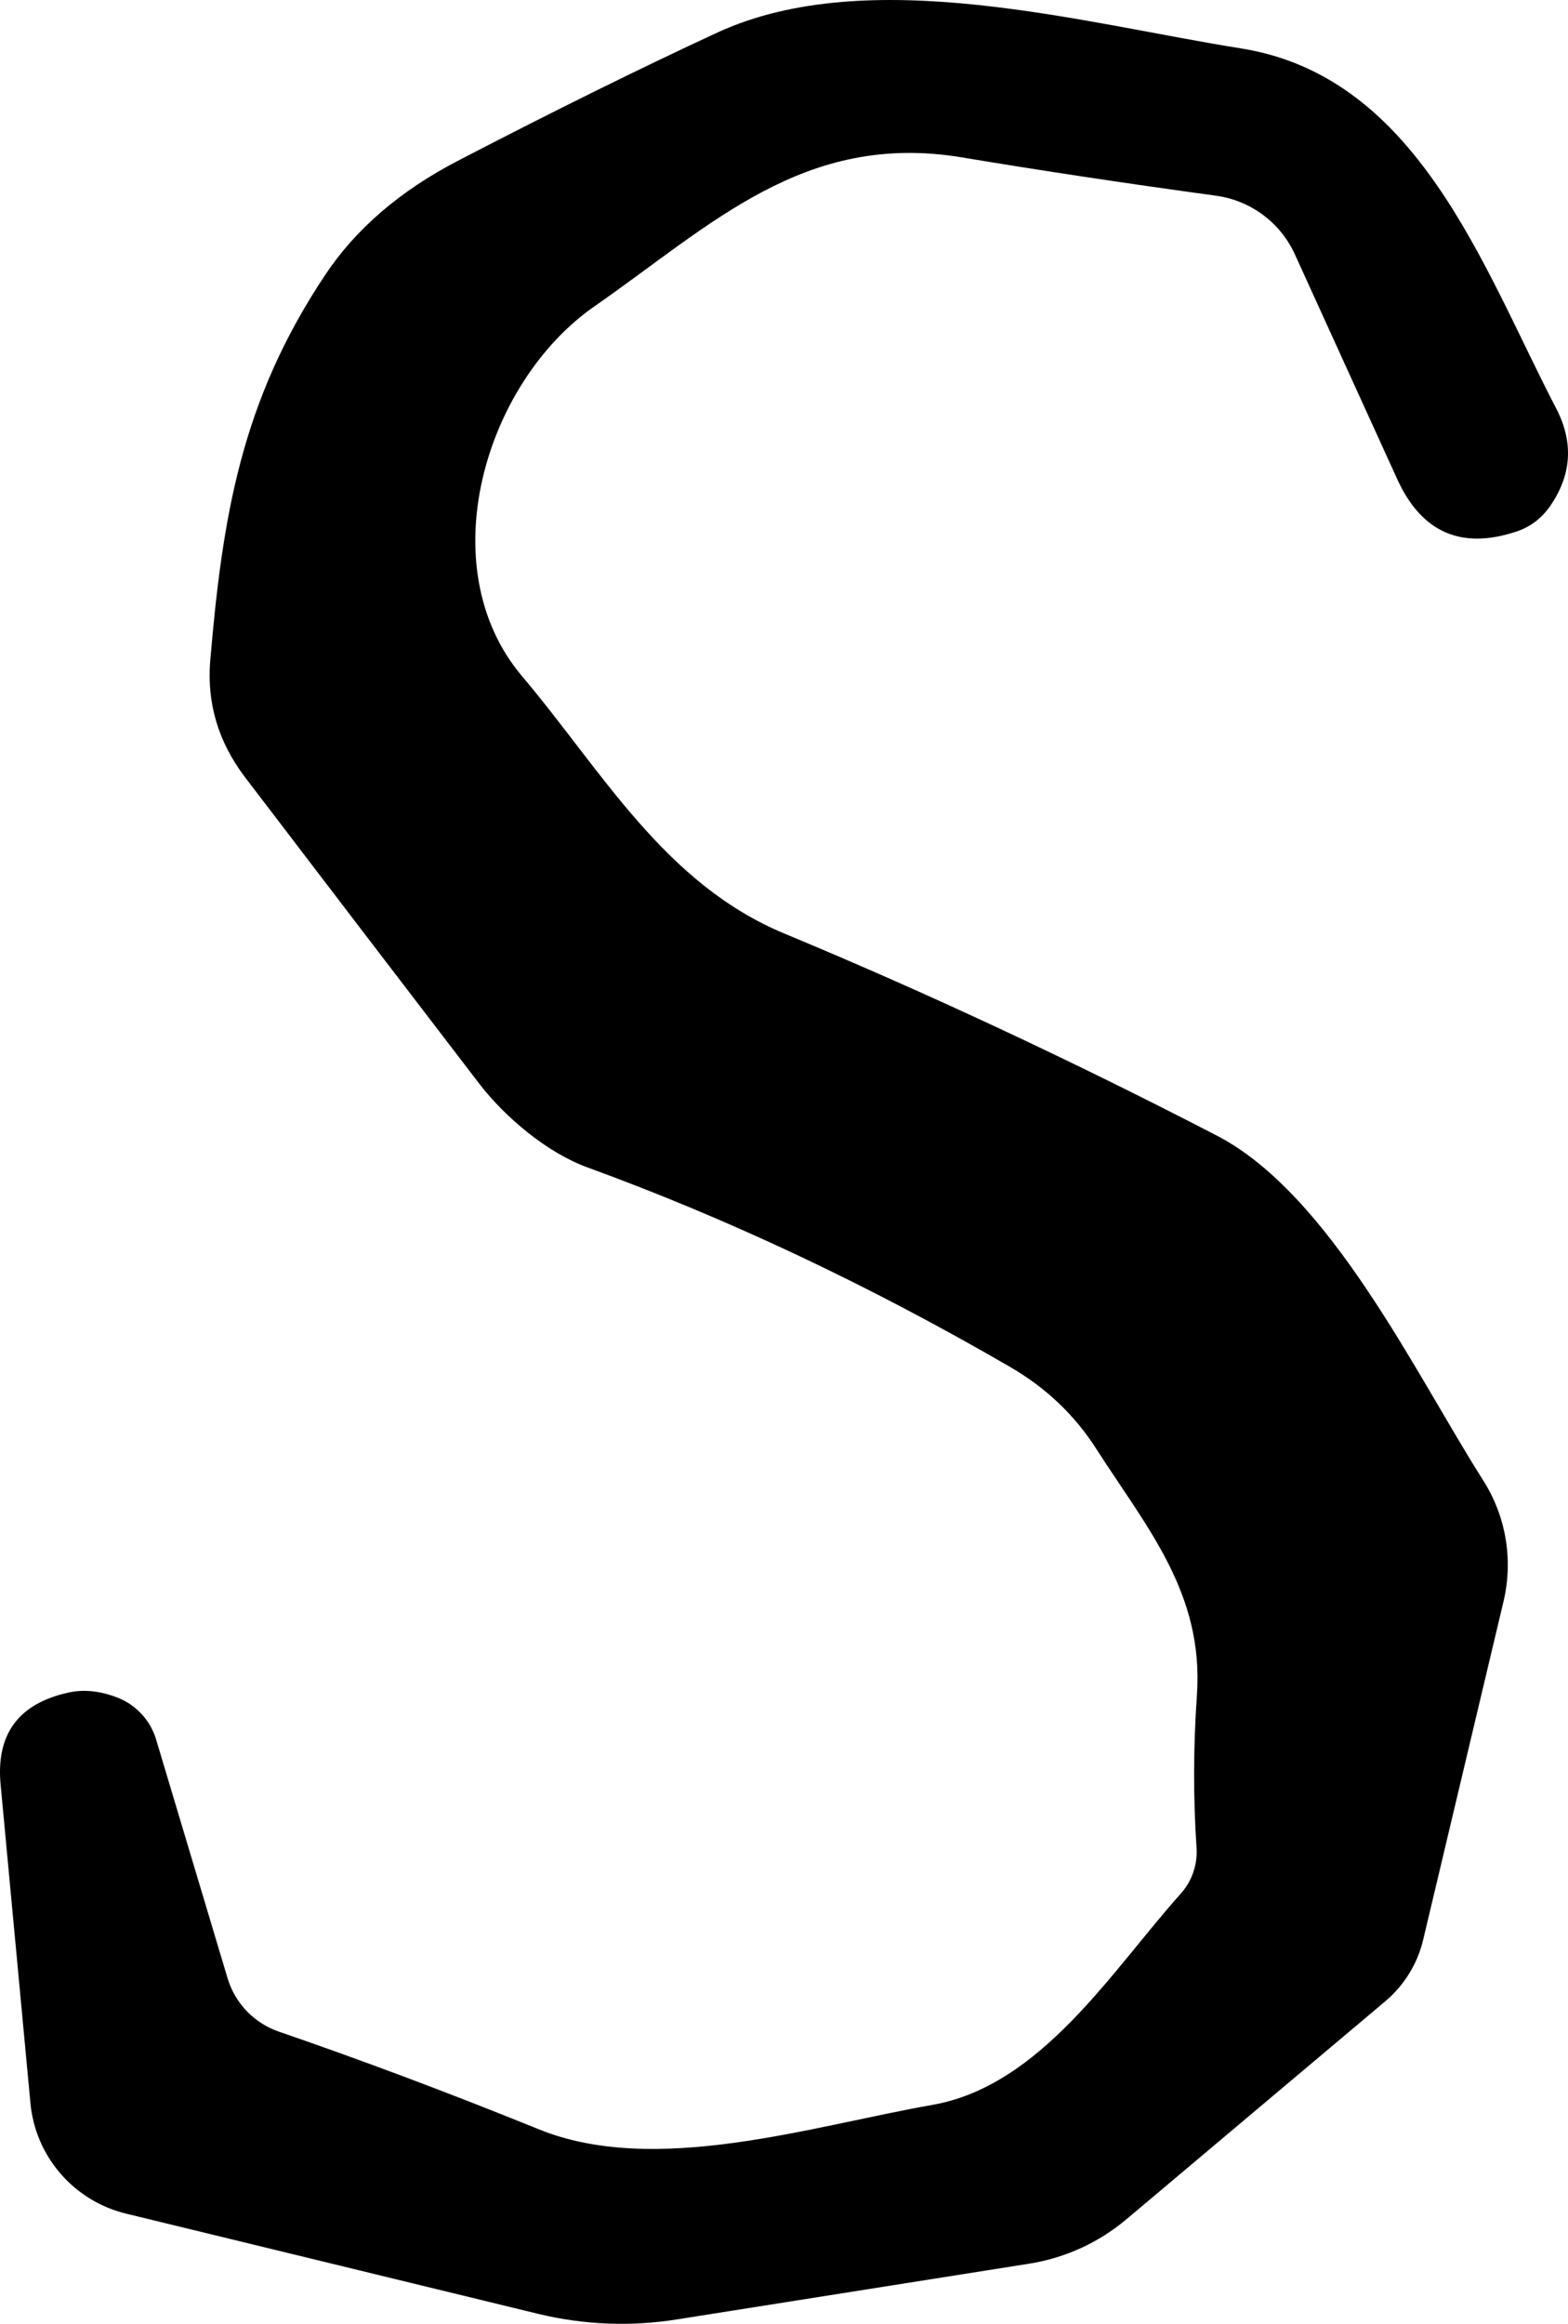 <svg width="54" height="80" viewBox="0 0 54 80" fill="none" xmlns="http://www.w3.org/2000/svg">
<path d="M9.628 69.95C12.479 70.93 15.452 72.046 18.546 73.299C22.56 74.942 27.976 73.187 32.103 72.465C35.868 71.805 38.295 67.834 40.671 65.183C41.047 64.76 41.24 64.205 41.209 63.639C41.092 61.888 41.096 60.124 41.221 58.348C41.459 54.85 39.508 52.61 37.757 49.883C37.006 48.705 36.002 47.755 34.742 47.033C29.915 44.236 25.074 41.954 20.222 40.186C18.858 39.688 17.407 38.481 16.507 37.31C13.822 33.808 11.129 30.285 8.427 26.742C7.518 25.538 7.122 24.21 7.239 22.758C7.664 17.754 8.315 13.795 11.191 9.476C12.25 7.882 13.78 6.567 15.781 5.529C19.058 3.828 22.031 2.359 24.699 1.123C29.94 -1.292 37.332 0.812 42.76 1.67C48.851 2.654 51.077 9.227 53.591 14.057C54.2 15.227 54.129 16.351 53.379 17.43C53.087 17.845 52.711 18.131 52.253 18.289C50.343 18.936 48.968 18.343 48.125 16.509L44.598 8.766C44.353 8.225 43.975 7.754 43.498 7.399C43.021 7.044 42.461 6.816 41.872 6.737C38.778 6.314 35.86 5.874 33.117 5.417C27.688 4.521 24.487 7.758 20.472 10.546C16.695 13.173 14.806 19.509 17.97 23.269C20.722 26.518 22.873 30.426 27.026 32.144C31.92 34.178 36.877 36.493 41.897 39.09C45.824 41.12 48.776 47.344 51.065 50.941C51.46 51.556 51.727 52.244 51.85 52.965C51.972 53.686 51.948 54.424 51.778 55.137L49.013 66.776C48.818 67.601 48.362 68.342 47.713 68.892L38.795 76.399C37.838 77.205 36.679 77.734 35.443 77.93L23.323 79.847C21.738 80.102 20.114 80.038 18.546 79.66L4.362 76.212C3.48 76.002 2.686 75.522 2.092 74.839C1.497 74.156 1.132 73.304 1.048 72.403L0.022 61.448C-0.145 59.714 0.627 58.655 2.336 58.274C2.87 58.149 3.445 58.207 4.062 58.448C4.374 58.572 4.655 58.766 4.882 59.014C5.109 59.261 5.278 59.557 5.375 59.88L7.839 68.108C7.967 68.534 8.196 68.924 8.507 69.245C8.818 69.566 9.203 69.808 9.628 69.95Z" fill="black"/>
</svg>

